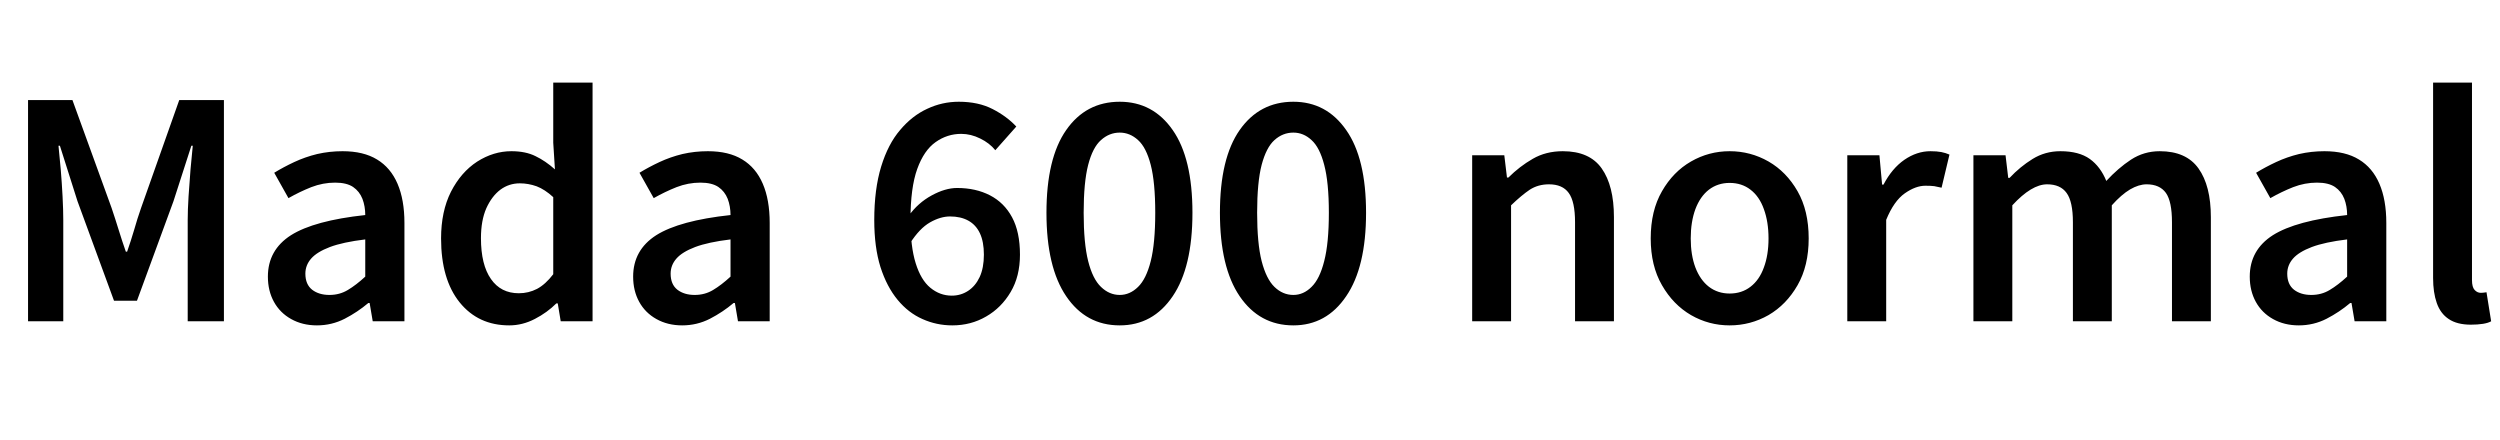 <svg xmlns="http://www.w3.org/2000/svg" xmlns:xlink="http://www.w3.org/1999/xlink" width="177.408" height="31.2"><path fill="black" d="M4.49 22.80L1.99 22.80L1.99 7.10L5.14 7.10L7.92 14.76Q8.18 15.53 8.42 16.31Q8.66 17.09 8.93 17.86L8.93 17.86L9.02 17.86Q9.29 17.09 9.52 16.31Q9.74 15.53 10.01 14.76L10.01 14.76L12.72 7.10L15.89 7.10L15.89 22.80L13.32 22.80L13.32 15.62Q13.32 14.90 13.38 13.94Q13.44 12.98 13.52 12.02Q13.61 11.06 13.68 10.34L13.68 10.34L13.58 10.34L12.31 14.28L9.72 21.34L8.09 21.34L5.50 14.28L4.25 10.34L4.15 10.34Q4.22 11.06 4.31 12.02Q4.39 12.98 4.44 13.94Q4.49 14.90 4.49 15.62L4.49 15.62L4.49 22.80ZM22.49 23.09L22.49 23.09Q21.46 23.09 20.66 22.64Q19.87 22.20 19.44 21.42Q19.01 20.64 19.01 19.63L19.01 19.63Q19.01 17.74 20.65 16.69Q22.30 15.65 25.92 15.26L25.92 15.26Q25.92 14.64 25.72 14.11Q25.51 13.58 25.06 13.27Q24.60 12.96 23.78 12.96L23.78 12.96Q22.92 12.96 22.09 13.28Q21.26 13.61 20.47 14.06L20.47 14.06L19.46 12.26Q20.11 11.86 20.88 11.50Q21.65 11.14 22.51 10.93Q23.38 10.73 24.31 10.73L24.31 10.73Q25.80 10.73 26.76 11.32Q27.72 11.90 28.21 13.04Q28.70 14.18 28.70 15.82L28.70 15.82L28.70 22.80L26.45 22.80L26.23 21.50L26.14 21.50Q25.37 22.15 24.46 22.62Q23.54 23.09 22.49 23.09ZM23.38 20.93L23.38 20.93Q24.10 20.93 24.68 20.58Q25.27 20.23 25.92 19.63L25.92 19.63L25.92 16.99Q24.34 17.18 23.41 17.53Q22.49 17.88 22.08 18.35Q21.67 18.82 21.67 19.42L21.67 19.42Q21.67 20.18 22.15 20.56Q22.63 20.93 23.38 20.93ZM36.14 23.09L36.14 23.09Q33.94 23.09 32.62 21.46Q31.30 19.82 31.30 16.92L31.30 16.92Q31.30 15 32.00 13.61Q32.71 12.22 33.86 11.47Q35.02 10.73 36.29 10.73L36.29 10.73Q37.30 10.73 38.00 11.08Q38.71 11.42 39.38 12.02L39.38 12.02L39.26 10.13L39.26 5.86L42.05 5.86L42.05 22.80L39.79 22.80L39.58 21.53L39.48 21.53Q38.83 22.18 37.96 22.63Q37.08 23.09 36.14 23.09ZM36.82 20.81L36.82 20.81Q37.51 20.81 38.11 20.50Q38.71 20.18 39.26 19.46L39.26 19.46L39.26 13.99Q38.66 13.44 38.08 13.22Q37.49 13.01 36.89 13.01L36.89 13.01Q36.12 13.01 35.51 13.46Q34.90 13.92 34.51 14.78Q34.13 15.65 34.13 16.90L34.13 16.90Q34.13 18.79 34.84 19.80Q35.54 20.81 36.82 20.81ZM48.41 23.09L48.41 23.09Q47.38 23.09 46.58 22.64Q45.79 22.20 45.36 21.42Q44.93 20.64 44.93 19.63L44.93 19.63Q44.93 17.74 46.57 16.69Q48.22 15.65 51.84 15.26L51.84 15.26Q51.84 14.64 51.64 14.11Q51.43 13.58 50.98 13.27Q50.52 12.96 49.70 12.96L49.70 12.96Q48.84 12.96 48.01 13.28Q47.18 13.61 46.39 14.06L46.39 14.06L45.38 12.26Q46.03 11.86 46.80 11.50Q47.57 11.14 48.43 10.93Q49.30 10.73 50.23 10.73L50.23 10.73Q51.72 10.73 52.68 11.32Q53.64 11.90 54.13 13.04Q54.62 14.18 54.62 15.82L54.62 15.82L54.62 22.80L52.37 22.80L52.15 21.50L52.06 21.50Q51.29 22.15 50.38 22.62Q49.46 23.09 48.41 23.09ZM49.30 20.93L49.30 20.93Q50.02 20.93 50.60 20.58Q51.19 20.23 51.84 19.63L51.84 19.63L51.84 16.99Q50.26 17.18 49.33 17.53Q48.41 17.88 48 18.35Q47.59 18.82 47.59 19.42L47.59 19.42Q47.59 20.18 48.07 20.56Q48.55 20.93 49.30 20.93ZM67.58 23.09L67.58 23.09Q66.46 23.09 65.46 22.64Q64.46 22.20 63.70 21.28Q62.93 20.35 62.48 18.95Q62.04 17.54 62.04 15.62L62.04 15.62Q62.04 13.42 62.53 11.82Q63.02 10.22 63.88 9.22Q64.73 8.21 65.80 7.72Q66.86 7.22 68.04 7.22L68.04 7.22Q69.43 7.22 70.44 7.74Q71.45 8.26 72.12 8.98L72.12 8.98L70.63 10.66Q70.22 10.15 69.56 9.83Q68.90 9.50 68.21 9.50L68.21 9.50Q67.22 9.50 66.40 10.08Q65.57 10.66 65.09 11.99Q64.61 13.32 64.61 15.62L64.61 15.62Q64.61 17.50 64.98 18.68Q65.35 19.87 66.02 20.42Q66.70 20.98 67.54 20.98L67.54 20.98Q68.18 20.98 68.70 20.64Q69.22 20.30 69.52 19.66Q69.82 19.01 69.82 18.07L69.82 18.07Q69.82 17.16 69.54 16.56Q69.26 15.96 68.72 15.66Q68.18 15.36 67.42 15.36L67.42 15.36Q66.74 15.36 66 15.78Q65.26 16.20 64.58 17.26L64.58 17.26L64.49 15.31Q65.14 14.40 66.11 13.87Q67.08 13.34 67.92 13.34L67.92 13.34Q69.24 13.34 70.25 13.86Q71.26 14.38 71.82 15.42Q72.38 16.46 72.38 18.07L72.38 18.07Q72.38 19.61 71.72 20.72Q71.06 21.84 69.98 22.46Q68.90 23.09 67.58 23.09ZM79.46 23.09L79.46 23.09Q77.06 23.09 75.66 21.02Q74.26 18.96 74.26 15.10L74.26 15.10Q74.26 11.23 75.66 9.23Q77.06 7.22 79.46 7.22L79.46 7.22Q81.82 7.22 83.22 9.23Q84.62 11.23 84.62 15.10L84.62 15.10Q84.62 18.96 83.22 21.02Q81.82 23.09 79.46 23.09ZM79.46 20.93L79.46 20.93Q80.18 20.93 80.76 20.36Q81.34 19.80 81.66 18.53Q81.98 17.26 81.98 15.10L81.98 15.10Q81.98 12.94 81.66 11.70Q81.34 10.46 80.76 9.94Q80.18 9.41 79.46 9.41L79.46 9.41Q78.72 9.41 78.13 9.94Q77.54 10.46 77.22 11.70Q76.90 12.94 76.90 15.10L76.90 15.10Q76.90 17.26 77.22 18.53Q77.54 19.80 78.13 20.36Q78.72 20.93 79.46 20.93ZM91.78 23.09L91.78 23.09Q89.38 23.09 87.97 21.02Q86.57 18.96 86.57 15.10L86.57 15.10Q86.57 11.23 87.97 9.23Q89.38 7.22 91.78 7.22L91.78 7.22Q94.13 7.22 95.53 9.23Q96.94 11.23 96.94 15.10L96.94 15.10Q96.94 18.96 95.53 21.02Q94.13 23.09 91.78 23.09ZM91.78 20.93L91.78 20.93Q92.50 20.93 93.07 20.36Q93.65 19.80 93.97 18.53Q94.30 17.26 94.30 15.10L94.30 15.10Q94.30 12.94 93.97 11.70Q93.65 10.46 93.07 9.94Q92.50 9.41 91.78 9.41L91.78 9.41Q91.03 9.41 90.44 9.94Q89.86 10.46 89.53 11.70Q89.21 12.94 89.21 15.10L89.21 15.10Q89.21 17.26 89.53 18.53Q89.86 19.80 90.44 20.36Q91.03 20.93 91.78 20.93ZM107.23 22.80L104.47 22.80L104.47 11.02L106.75 11.02L106.94 12.60L107.04 12.60Q107.83 11.81 108.77 11.27Q109.70 10.73 110.90 10.73L110.90 10.73Q112.80 10.73 113.66 11.95Q114.53 13.18 114.53 15.41L114.53 15.41L114.53 22.80L111.77 22.80L111.77 15.77Q111.77 14.30 111.32 13.69Q110.88 13.08 109.92 13.08L109.92 13.08Q109.15 13.08 108.56 13.46Q107.98 13.85 107.23 14.57L107.23 14.57L107.23 22.80ZM122.74 23.09L122.74 23.09Q121.27 23.09 120.00 22.36Q118.73 21.62 117.94 20.24Q117.14 18.86 117.14 16.92L117.14 16.92Q117.14 14.95 117.94 13.57Q118.73 12.19 120.00 11.46Q121.27 10.73 122.74 10.73L122.74 10.73Q124.22 10.73 125.50 11.46Q126.77 12.19 127.56 13.57Q128.35 14.95 128.35 16.92L128.35 16.92Q128.35 18.86 127.56 20.24Q126.77 21.62 125.50 22.36Q124.22 23.09 122.74 23.09ZM122.74 20.83L122.74 20.83Q123.60 20.83 124.22 20.35Q124.85 19.87 125.17 18.98Q125.50 18.10 125.50 16.92L125.50 16.92Q125.50 15.74 125.17 14.84Q124.85 13.94 124.22 13.46Q123.60 12.98 122.74 12.98L122.74 12.98Q121.90 12.98 121.27 13.46Q120.65 13.94 120.31 14.84Q119.98 15.74 119.98 16.92L119.98 16.92Q119.98 18.10 120.31 18.98Q120.65 19.87 121.27 20.35Q121.90 20.83 122.74 20.83ZM133.85 22.80L131.09 22.80L131.09 11.02L133.37 11.02L133.56 13.10L133.66 13.10Q134.26 11.95 135.14 11.34Q136.03 10.73 136.99 10.73L136.99 10.73Q137.45 10.73 137.76 10.79Q138.07 10.85 138.34 10.97L138.34 10.97L137.78 13.32Q137.50 13.25 137.26 13.21Q137.02 13.18 136.63 13.18L136.63 13.18Q135.94 13.18 135.17 13.72Q134.40 14.26 133.85 15.60L133.85 15.60L133.85 22.80ZM142.80 22.80L140.04 22.80L140.04 11.02L142.32 11.02L142.51 12.62L142.61 12.62Q143.35 11.83 144.24 11.28Q145.13 10.73 146.21 10.73L146.21 10.73Q147.53 10.73 148.30 11.28Q149.06 11.83 149.47 12.84L149.47 12.84Q150.31 11.93 151.22 11.33Q152.14 10.73 153.26 10.73L153.26 10.73Q155.14 10.73 156.01 11.95Q156.89 13.18 156.89 15.41L156.89 15.41L156.89 22.80L154.13 22.80L154.13 15.77Q154.13 14.30 153.70 13.69Q153.26 13.08 152.33 13.08L152.33 13.08Q151.78 13.08 151.16 13.44Q150.55 13.80 149.86 14.57L149.86 14.57L149.86 22.80L147.10 22.80L147.10 15.77Q147.10 14.30 146.65 13.69Q146.21 13.08 145.27 13.08L145.27 13.08Q144.17 13.08 142.80 14.57L142.80 14.57L142.80 22.80ZM163.13 23.09L163.13 23.09Q162.10 23.09 161.30 22.64Q160.51 22.20 160.08 21.42Q159.65 20.64 159.65 19.63L159.65 19.63Q159.65 17.74 161.29 16.69Q162.94 15.65 166.56 15.26L166.56 15.26Q166.56 14.64 166.36 14.11Q166.15 13.58 165.70 13.27Q165.24 12.96 164.42 12.96L164.42 12.96Q163.56 12.96 162.73 13.28Q161.90 13.61 161.11 14.06L161.11 14.06L160.10 12.26Q160.75 11.86 161.52 11.50Q162.29 11.14 163.15 10.93Q164.02 10.73 164.95 10.73L164.95 10.73Q166.44 10.73 167.40 11.32Q168.36 11.90 168.85 13.04Q169.34 14.18 169.34 15.82L169.34 15.82L169.34 22.80L167.09 22.80L166.87 21.50L166.78 21.50Q166.01 22.15 165.10 22.62Q164.18 23.09 163.13 23.09ZM164.02 20.93L164.02 20.93Q164.74 20.93 165.32 20.58Q165.91 20.23 166.56 19.63L166.56 19.63L166.56 16.99Q164.98 17.18 164.05 17.53Q163.13 17.88 162.72 18.35Q162.31 18.82 162.31 19.42L162.31 19.42Q162.31 20.18 162.79 20.56Q163.27 20.93 164.02 20.93ZM175.34 23.04L175.34 23.04Q174.36 23.04 173.77 22.64Q173.18 22.25 172.92 21.50Q172.66 20.76 172.66 19.73L172.66 19.73L172.66 5.86L175.42 5.86L175.42 19.87Q175.42 20.38 175.61 20.58Q175.80 20.78 176.04 20.78L176.04 20.78Q176.14 20.78 176.22 20.77Q176.30 20.76 176.45 20.74L176.45 20.74L176.78 22.80Q176.57 22.92 176.20 22.98Q175.82 23.04 175.34 23.04Z"/></svg>